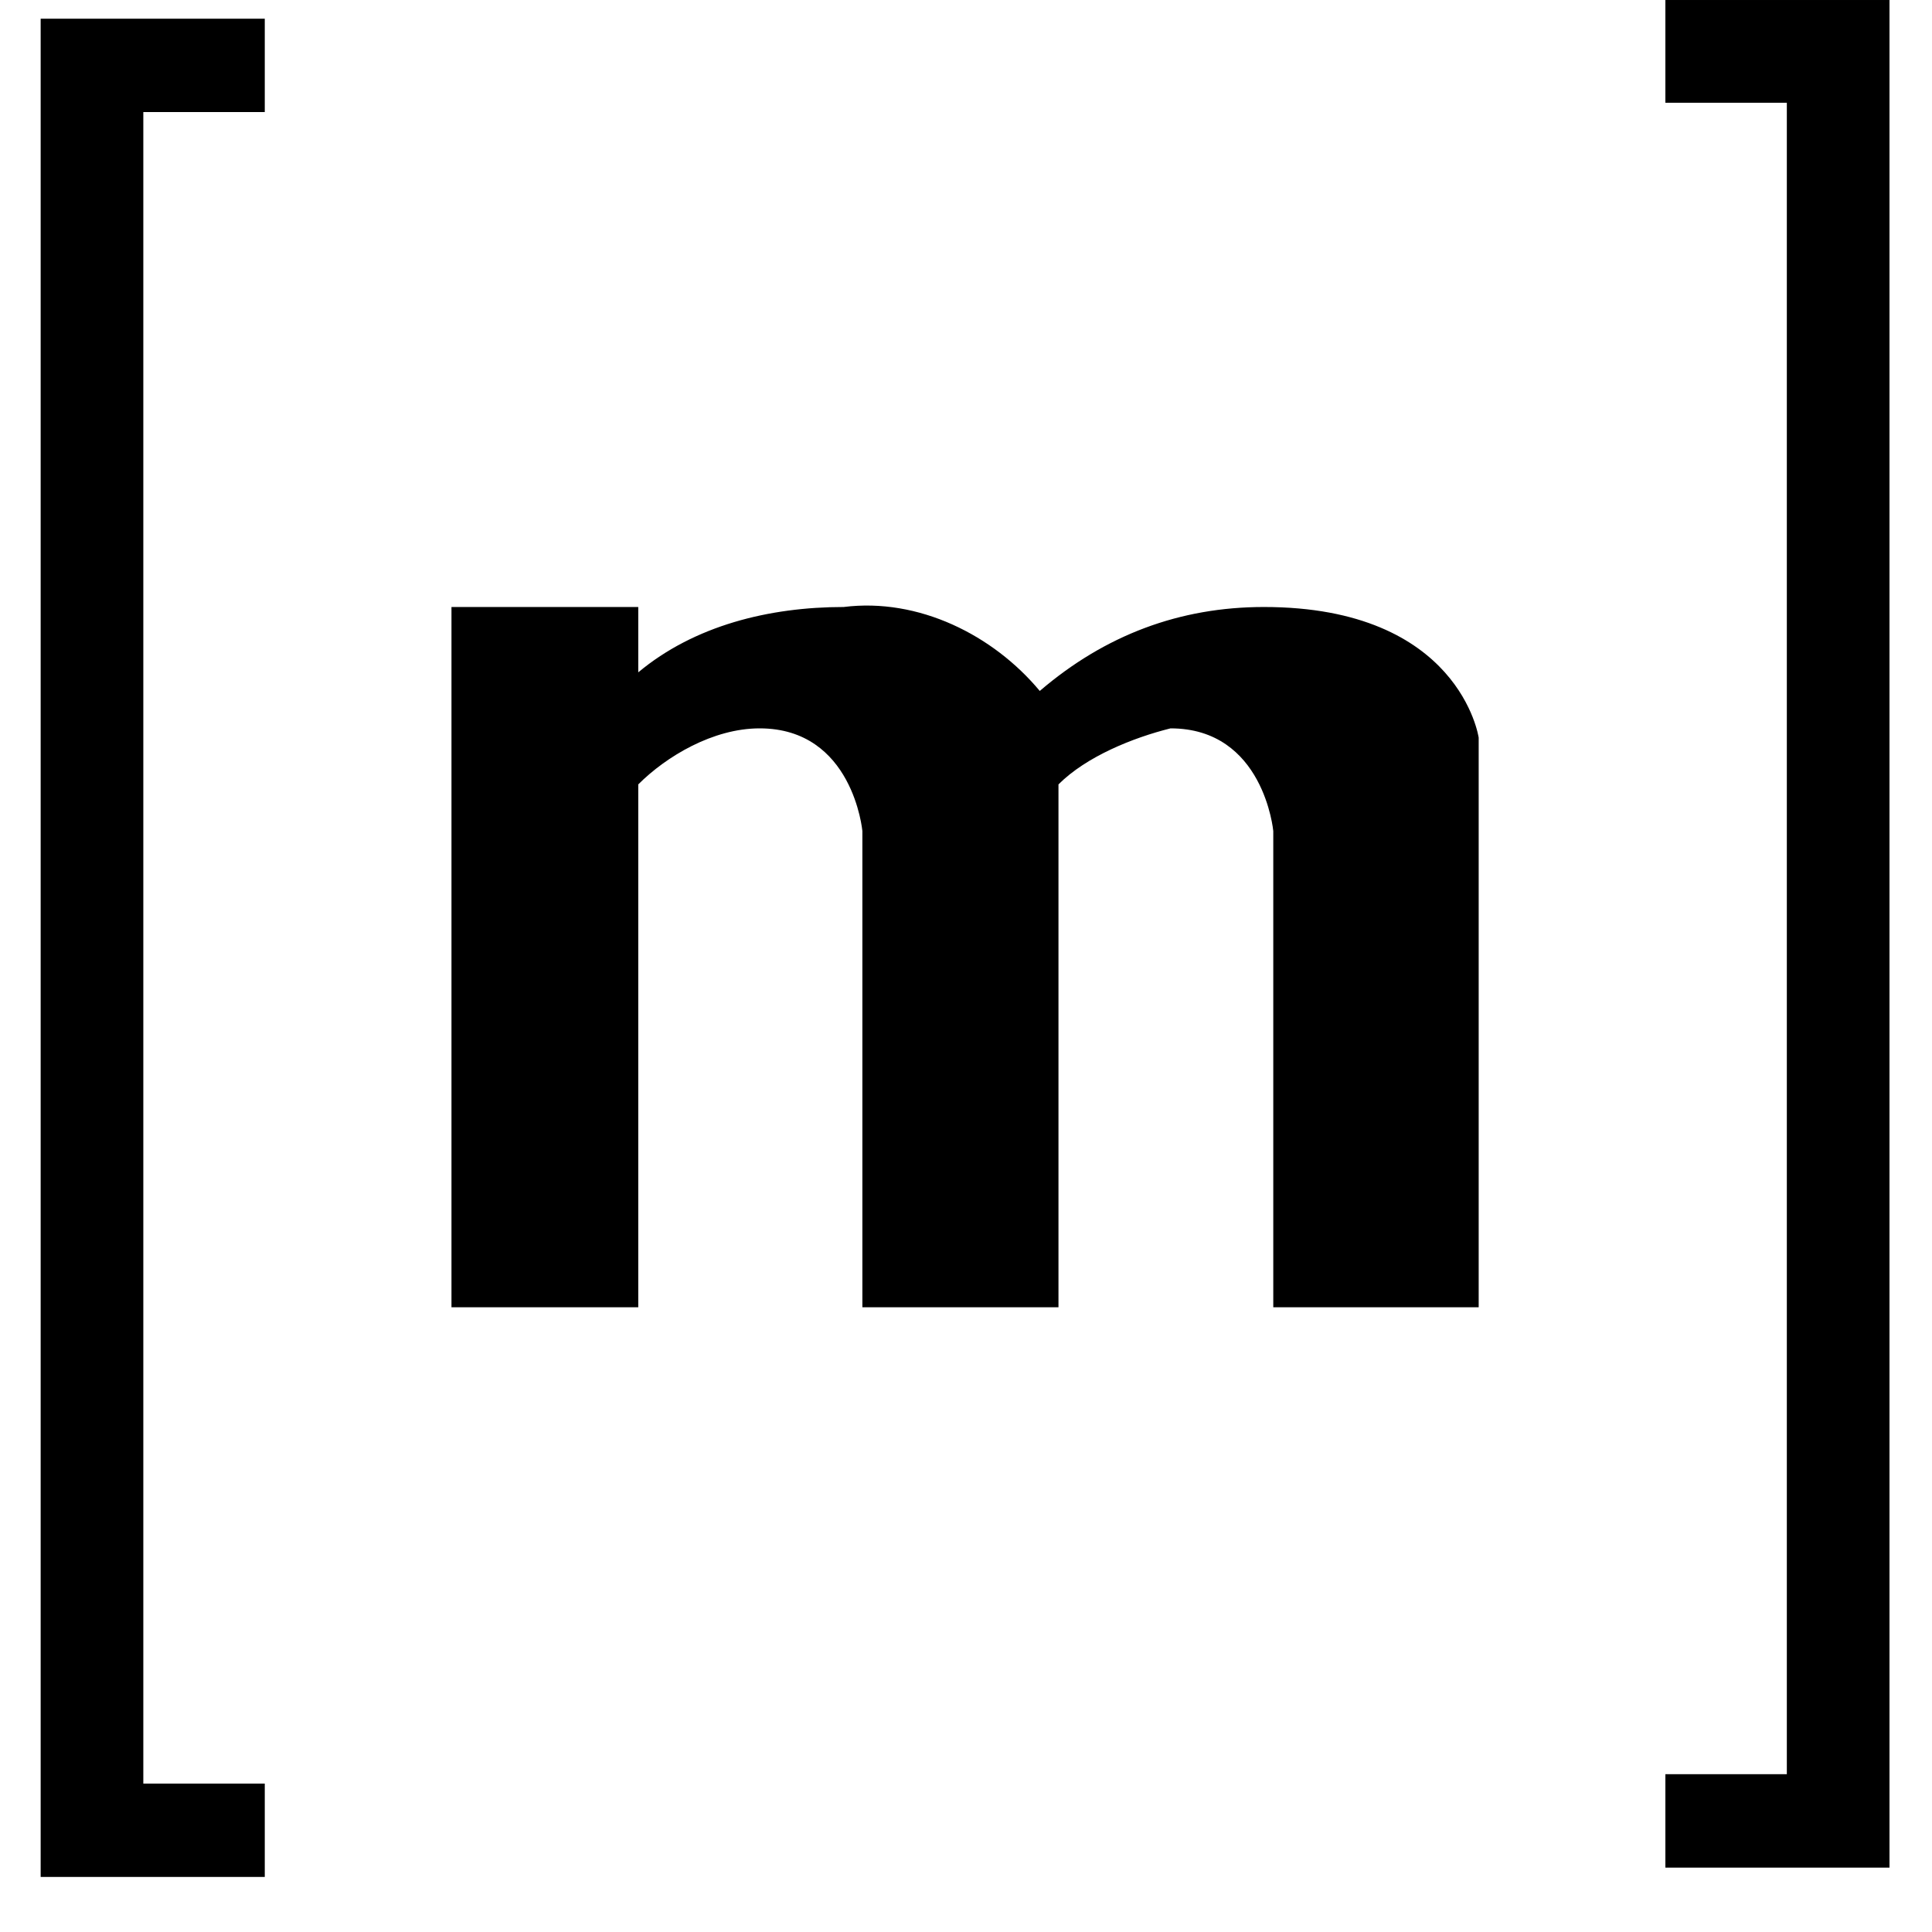 <svg width="22" height="22" viewBox="0 0 22 22" fill="none" xmlns="http://www.w3.org/2000/svg">
<path d="M14.392 6.912C13.435 6.912 12.585 7.23 11.84 7.868C11.309 7.23 10.458 6.805 9.607 6.912C8.757 6.912 7.906 7.124 7.268 7.656V6.912H5.141V14.886H7.268V8.932C7.587 8.613 8.119 8.294 8.65 8.294C9.714 8.294 9.82 9.463 9.82 9.463V14.886H12.053V8.932C12.372 8.613 12.904 8.4 13.329 8.294C14.392 8.294 14.499 9.463 14.499 9.463V14.886H16.838V8.4C16.838 8.4 16.625 6.912 14.392 6.912Z" fill="currentColor"/>
<path d="M0.463 0.638V21.373H3.015V20.31H1.632V1.276H3.015V0.213H0.463V0.638Z" fill="currentColor"/>
<path d="M18.964 0.106V1.17H20.347V20.203H18.964V21.267H21.516V5.34058e-05H18.964V0.106Z" fill="currentColor"/>
</svg>
